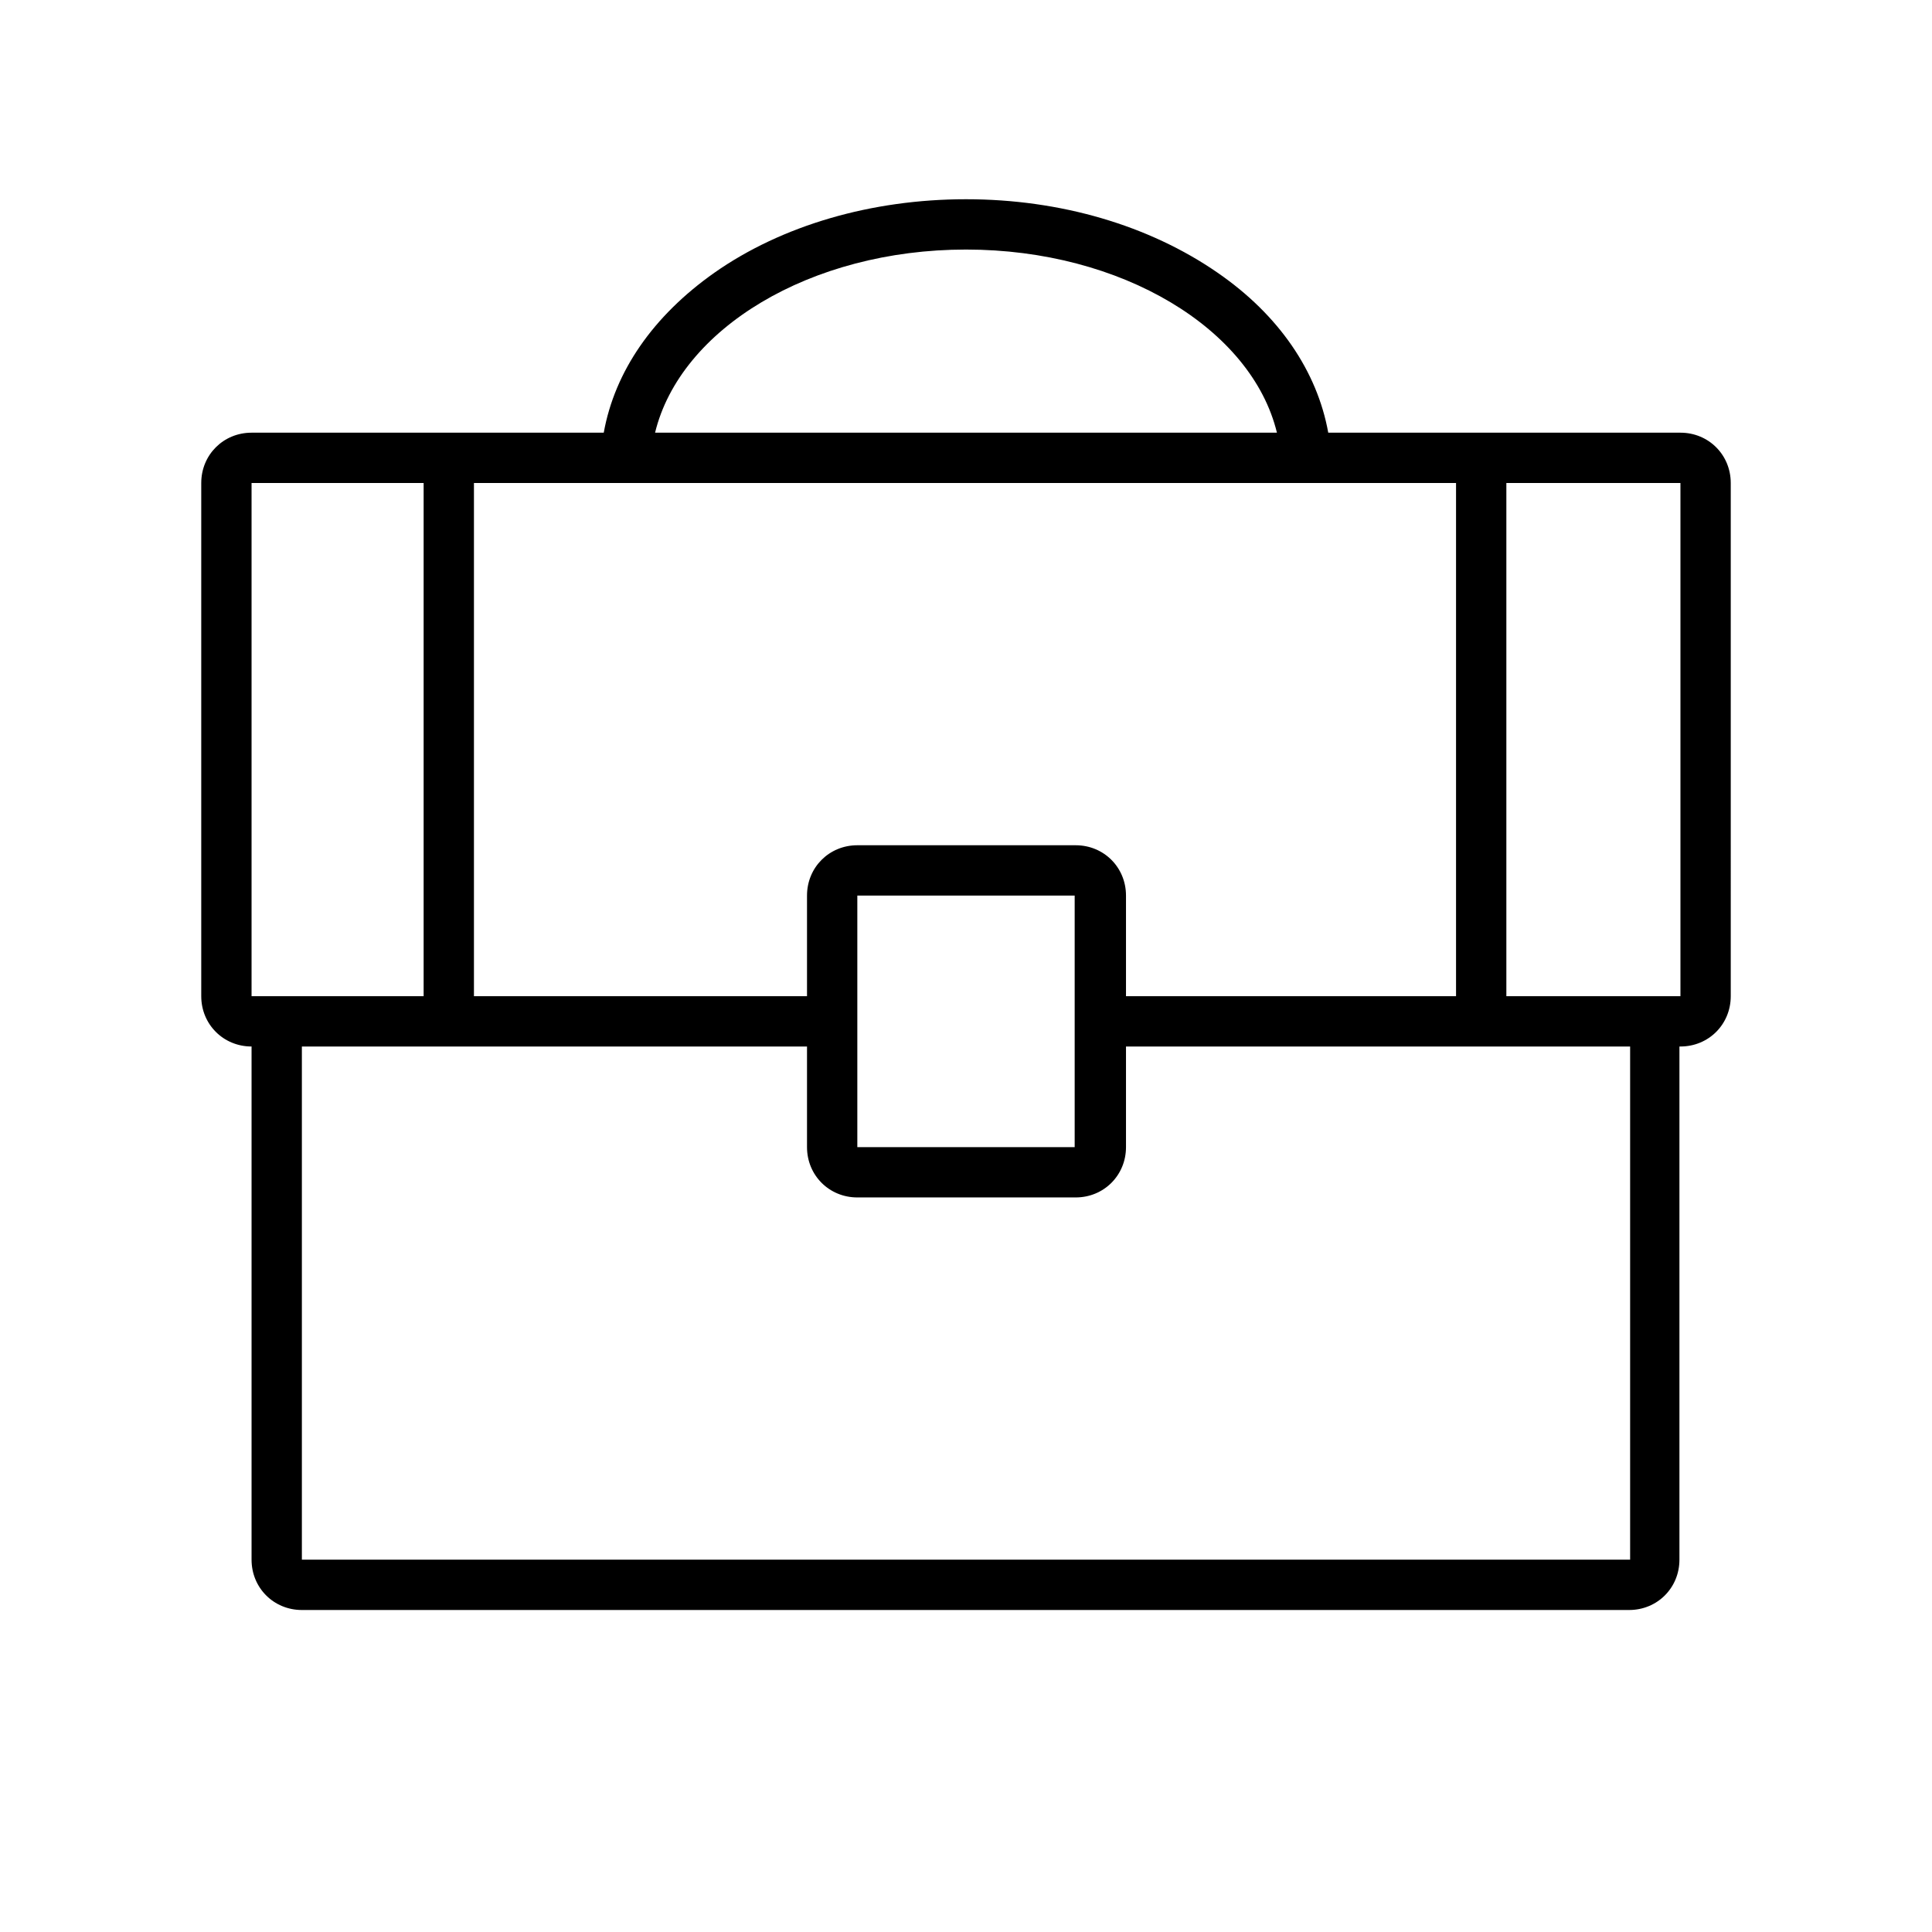 <?xml version="1.0" encoding="utf-8"?>
<!-- Generator: Adobe Illustrator 21.1.0, SVG Export Plug-In . SVG Version: 6.00 Build 0)  -->
<svg version="1.1" id="Layer_3" xmlns="http://www.w3.org/2000/svg" xmlns:xlink="http://www.w3.org/1999/xlink" x="0px" y="0px"
	 viewBox="0 0 192 192" style="enable-background:new 0 0 192 192;" xml:space="preserve">
<path d="M167,43h-35c-1.1-6.1-4.9-11.7-11-15.9c-6.8-4.7-15.6-7.3-25-7.3s-18.3,2.6-25,7.3c-6.1,4.3-9.9,9.8-11,15.9H25
	c-2.8,0-5,2.2-5,5v51c0,2.8,2.2,5,5,5v51c0,2.8,2.2,5,5,5h131.9c2.8,0,5-2.2,5-5v-51h0.1c2.8,0,5-2.2,5-5V48
	C172,45.2,169.8,43,167,43z M96,24.8c15.5,0,28.4,7.9,30.9,18.2H65.1C67.6,32.7,80.5,24.8,96,24.8z M47.1,48h97.6v51h-32.8V89
	c0-2.8-2.2-5-5-5H85.2c-2.8,0-5,2.2-5,5v10H47.1V48z M106.8,89v25H85.2V89H106.8z M25,99V48h17.1v51H25z M161.9,155H30v-51h50.2v10
	c0,2.8,2.2,5,5,5h21.7c2.8,0,5-2.2,5-5v-10h50.1V155z M167,99h-17.3V48H167V99z"/>
</svg>
